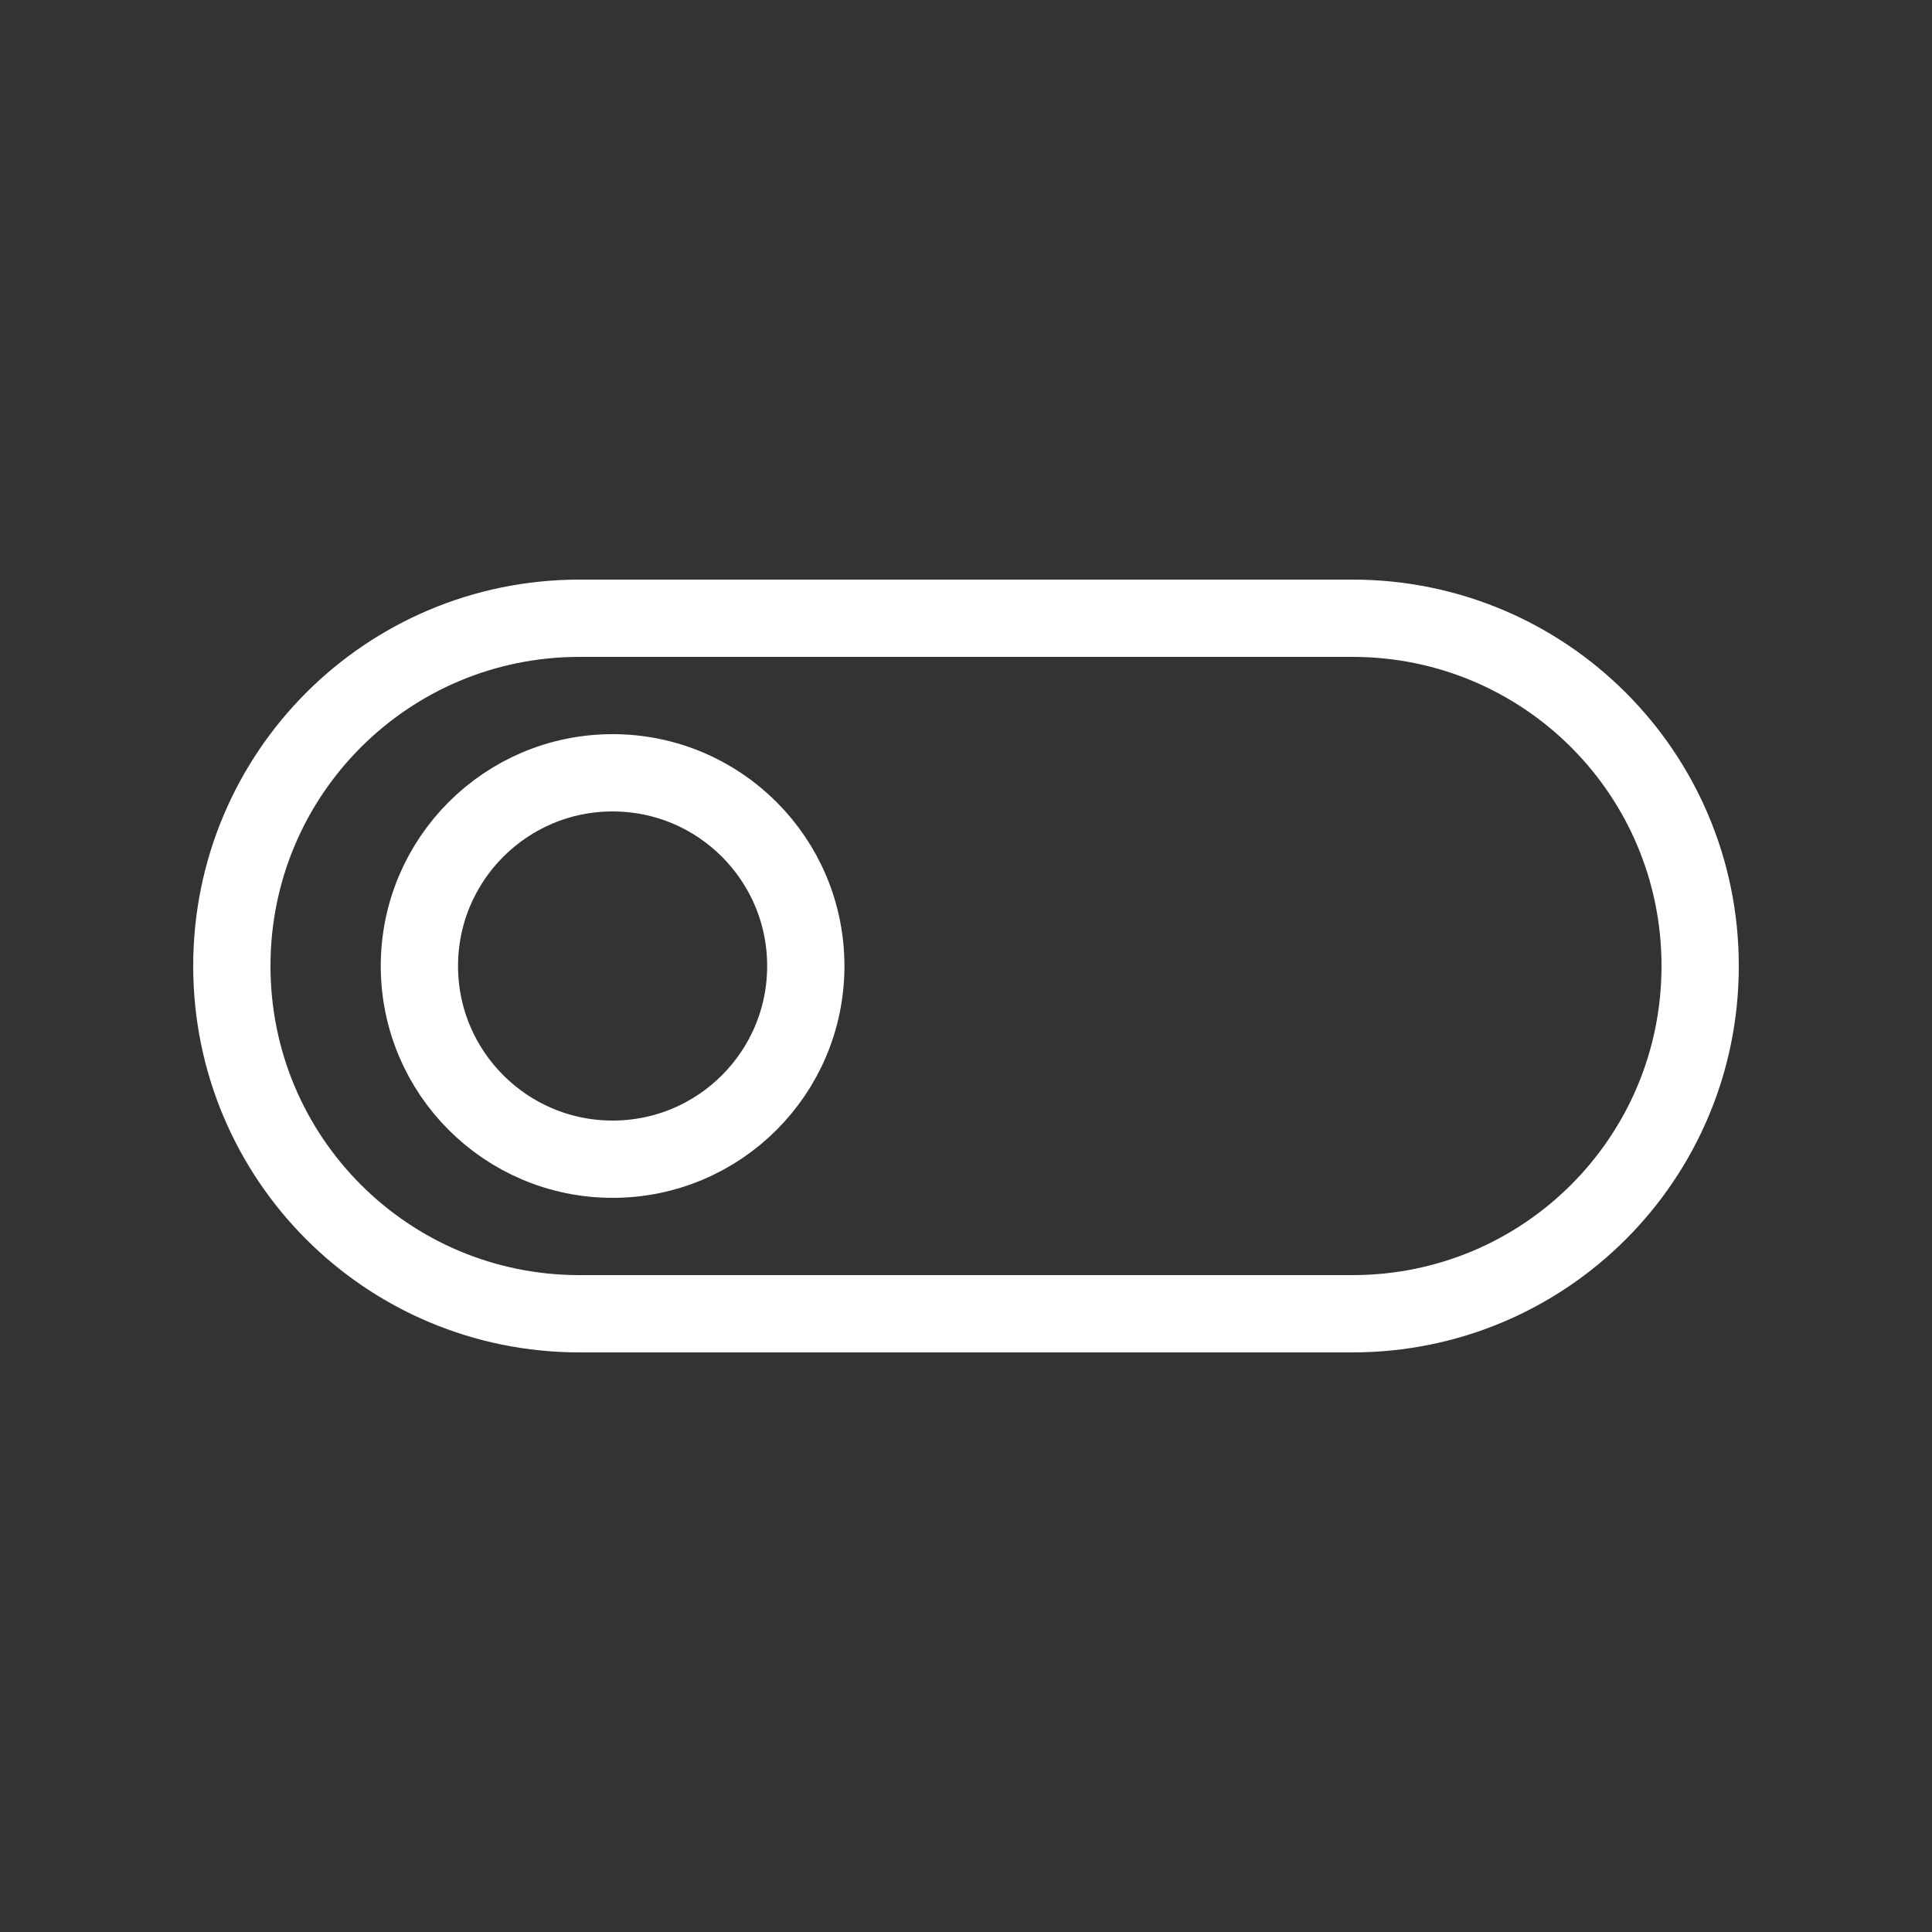 <!DOCTYPE svg PUBLIC "-//W3C//DTD SVG 1.1//EN" "http://www.w3.org/Graphics/SVG/1.1/DTD/svg11.dtd">

<!-- Uploaded to: SVG Repo, www.svgrepo.com, Transformed by: SVG Repo Mixer Tools -->
<svg width="800px" height="800px" viewBox="-0.5 0 25 25" fill="none" xmlns="http://www.w3.org/2000/svg" stroke="#ffffff">

<rect x="-0.5" y="0" width="25" height="25" fill="#333333" stroke="none"/>

<g id="SVGRepo_bgCarrier" stroke-width="0"/>

<g id="SVGRepo_tracerCarrier" stroke-linecap="round" stroke-linejoin="round"/>

<g id="SVGRepo_iconCarrier"> <path d="M17 17H7C4.51 17 2.5 14.99 2.5 12.5C2.5 10.01 4.51 8 7 8H17C19.49 8 21.5 10.01 21.5 12.5C21.5 14.99 19.49 17 17 17Z" stroke="#ffffff" stroke-miterlimit="10" stroke-linecap="round" stroke-linejoin="round"/> <path d="M7.427 15C8.808 15 9.927 13.881 9.927 12.5C9.927 11.119 8.808 10 7.427 10C6.047 10 4.927 11.119 4.927 12.5C4.927 13.881 6.047 15 7.427 15Z" stroke="#ffffff" stroke-miterlimit="10"/> </g>

</svg>